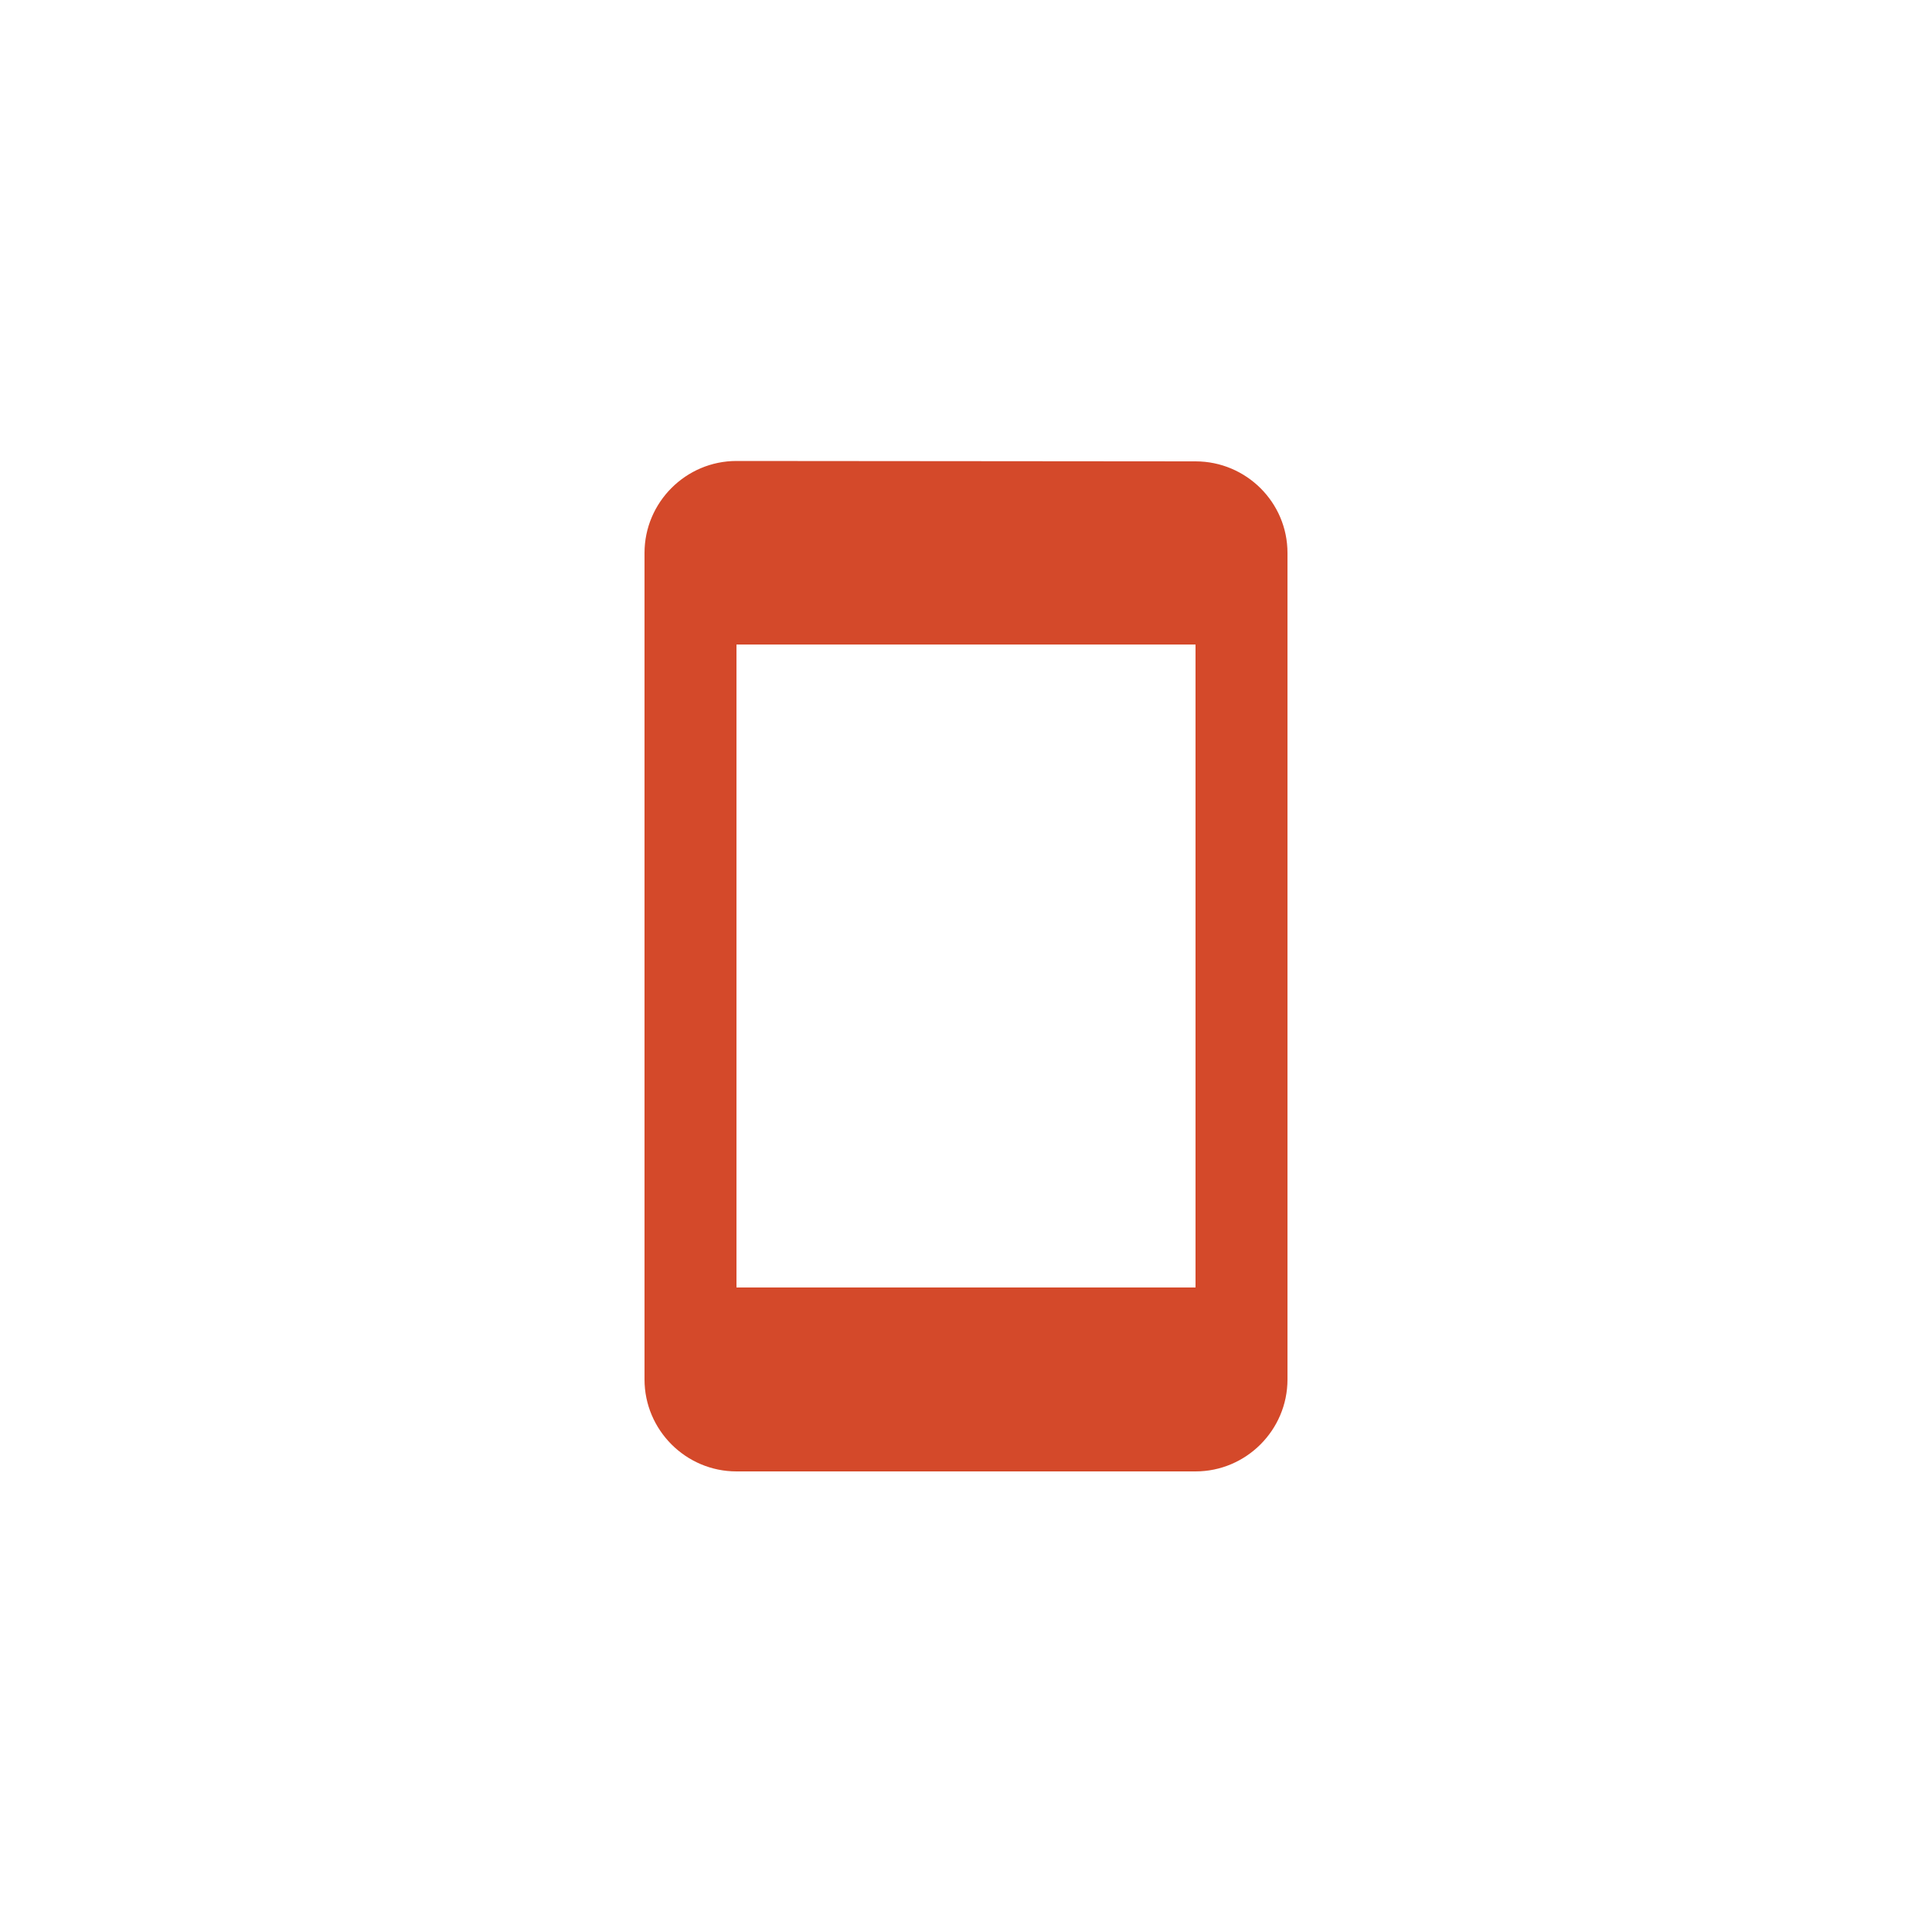 <?xml version="1.0" encoding="utf-8"?>
<!-- Generator: Adobe Illustrator 25.2.3, SVG Export Plug-In . SVG Version: 6.00 Build 0)  -->
<svg version="1.1" id="Layer_1" xmlns="http://www.w3.org/2000/svg" xmlns:xlink="http://www.w3.org/1999/xlink" x="0px" y="0px"
	 viewBox="0 0 50 50" style="enable-background:new 0 0 50 50;" xml:space="preserve">
<style type="text/css">
	.st0{fill:#D4492A;}
	.st1{opacity:0.3;fill:#D4492A;enable-background:new    ;}
	.st2{opacity:0.6;fill:#D4492A;enable-background:new    ;}
</style>
<g>
	<path class="st0" d="M30.94,11.94l-11.88-0.01c-1.31,0-2.38,1.07-2.38,2.38v21.39c0,1.31,1.07,2.38,2.38,2.38h11.88
		c1.31,0,2.38-1.07,2.38-2.38V14.31C33.32,13,32.25,11.94,30.94,11.94z M30.94,33.32H19.06V16.68h11.88V33.32z"/>
</g>
</svg>
